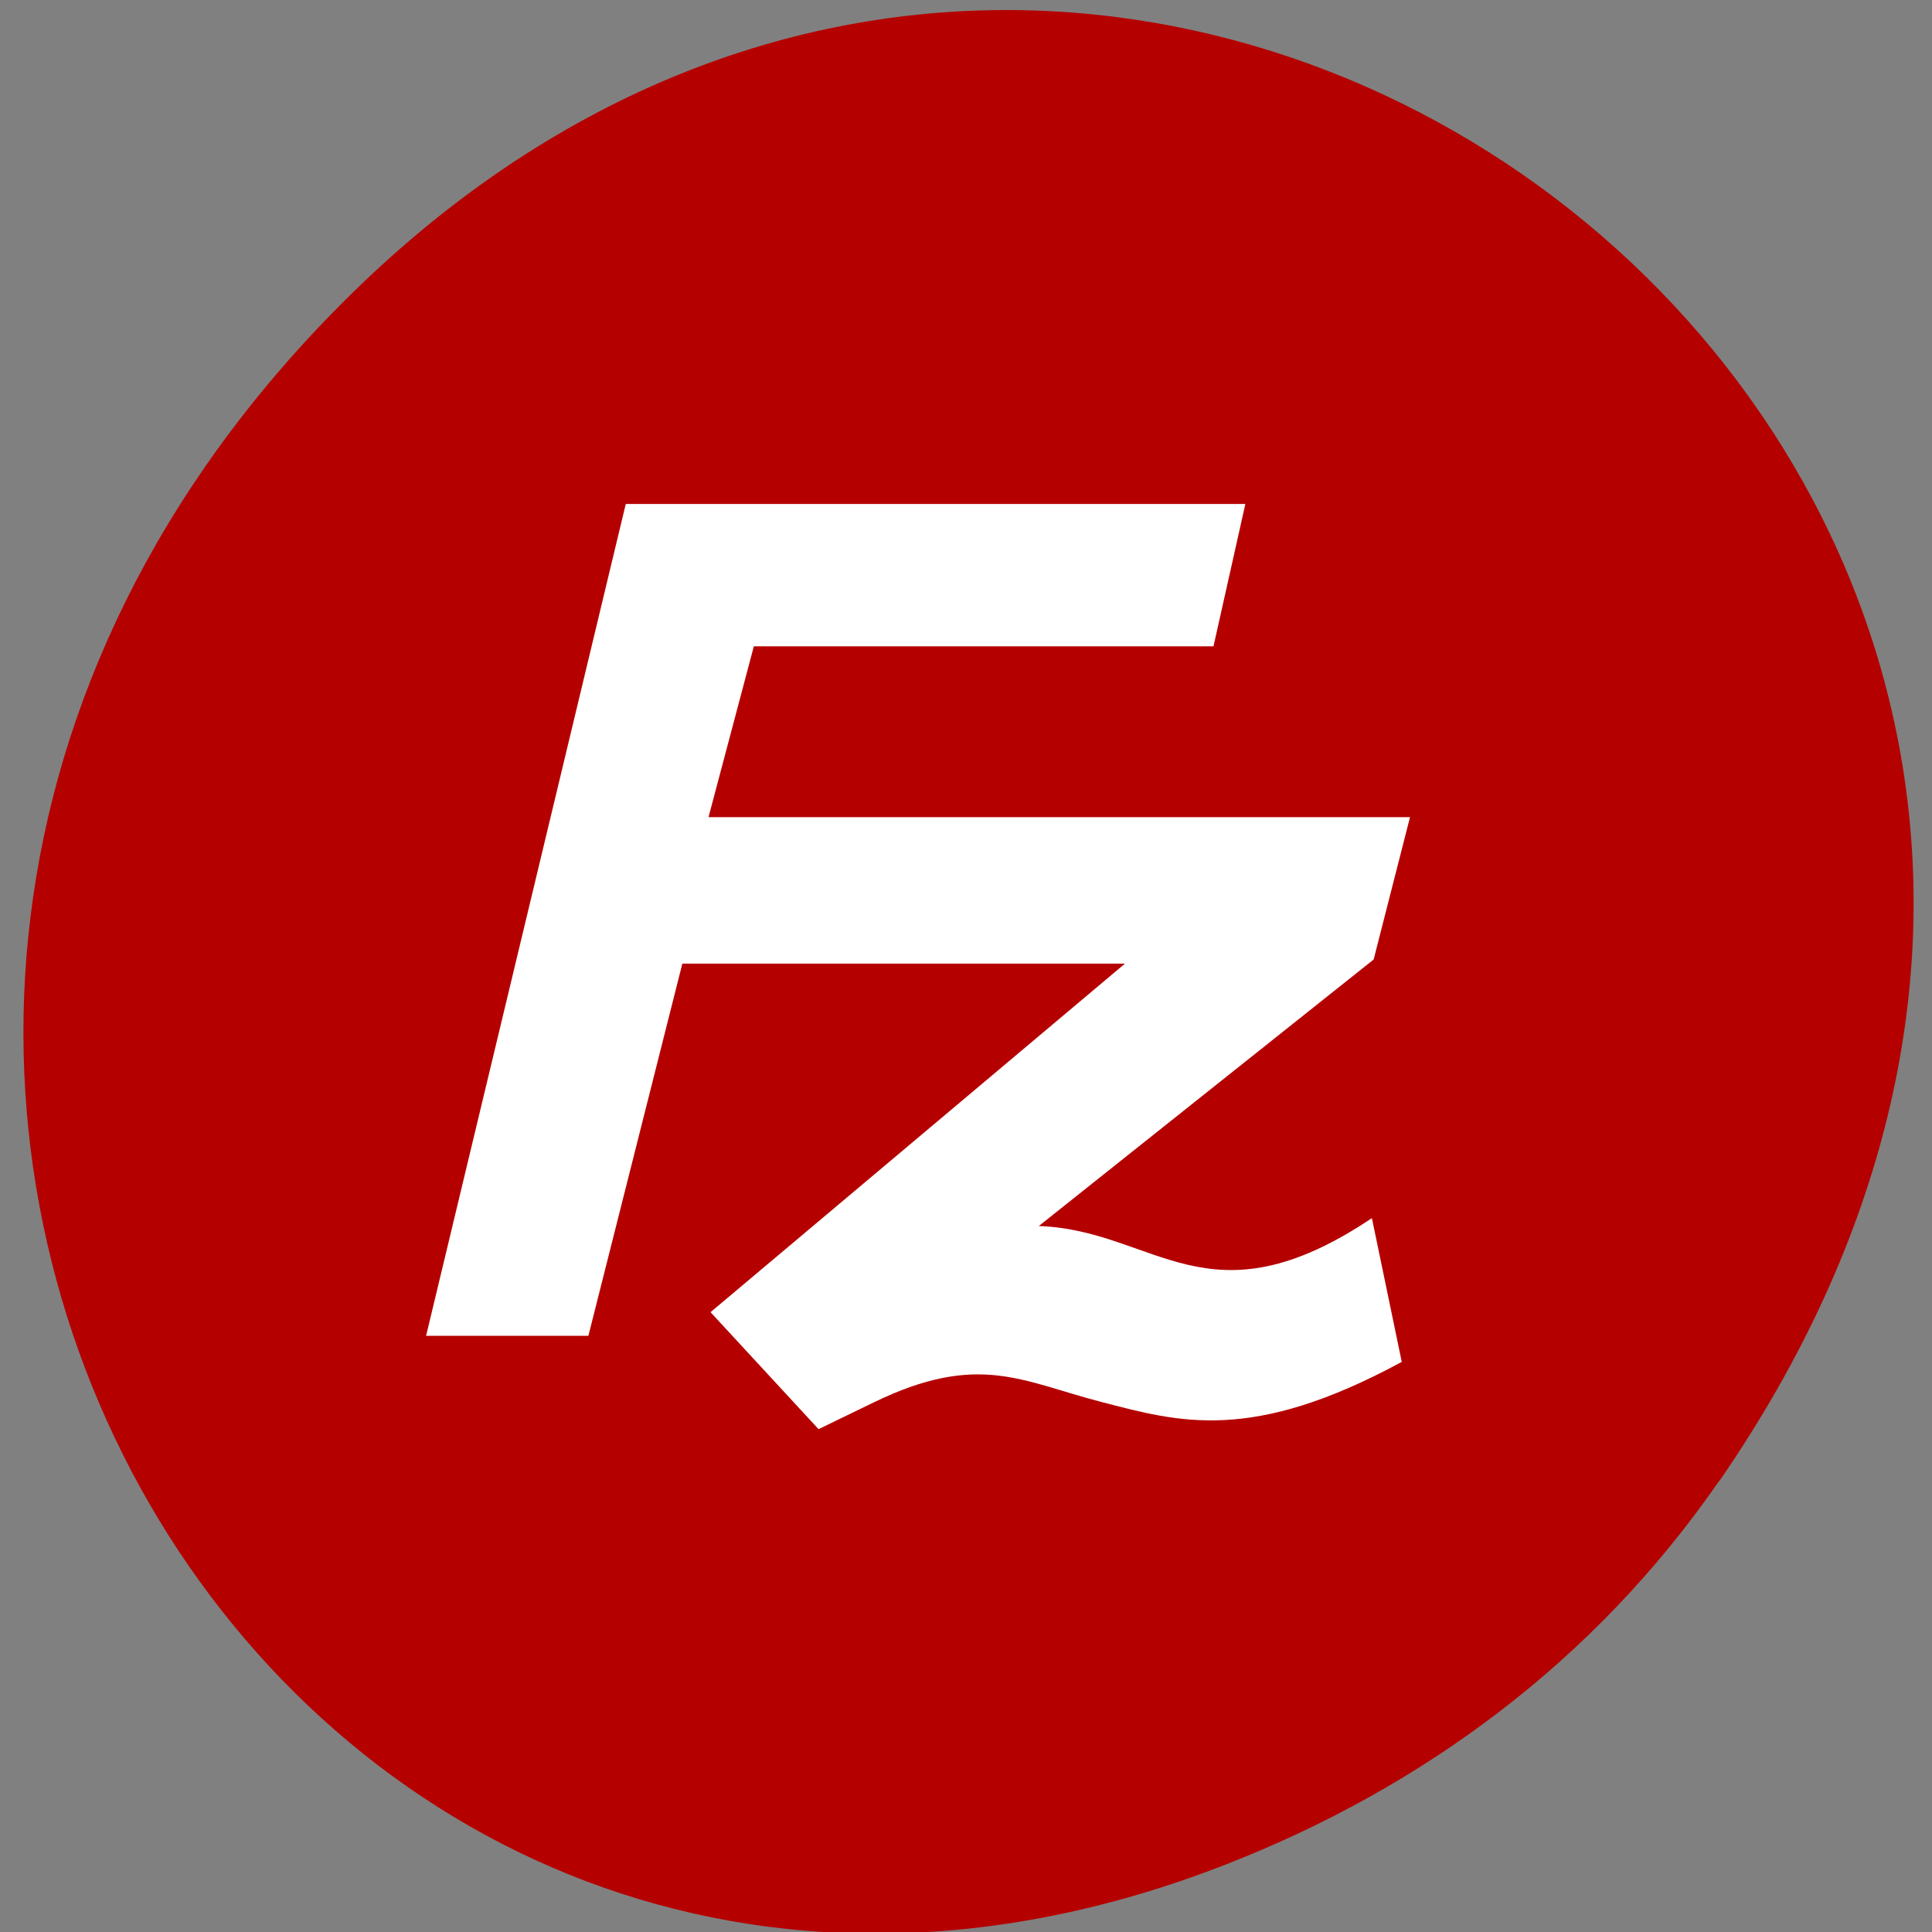 <svg xmlns="http://www.w3.org/2000/svg" viewBox="0 0 22 22"><rect x="0" y="0" width="22" height="22" fill="#808080" stroke="none"/><path d="m 19.574 16.871 c 7.738 -11.203 -6.555 -22.555 -15.672 -13.426 c -8.59 8.598 -0.625 21.961 10.06 17.785 c 2.23 -0.871 4.188 -2.305 5.609 -4.359" fill="#b50000"/><path d="m 7.125 5.742 l -2.273 9.469 h 1.848 l 1.07 -4.238 h 5.04 l -4.719 3.969 l 1.23 1.332 l 0.629 -0.305 c 1.191 -0.578 1.688 -0.238 2.594 -0.004 c 0.879 0.227 1.703 0.473 3.418 -0.457 l -0.34 -1.637 c -1.867 1.25 -2.461 0.137 -3.793 0.09 l 3.813 -3.035 l 0.414 -1.621 h -7.988 l 0.516 -1.945 h 5.234 l 0.363 -1.621 h -7.05" fill="#fff"/></svg>